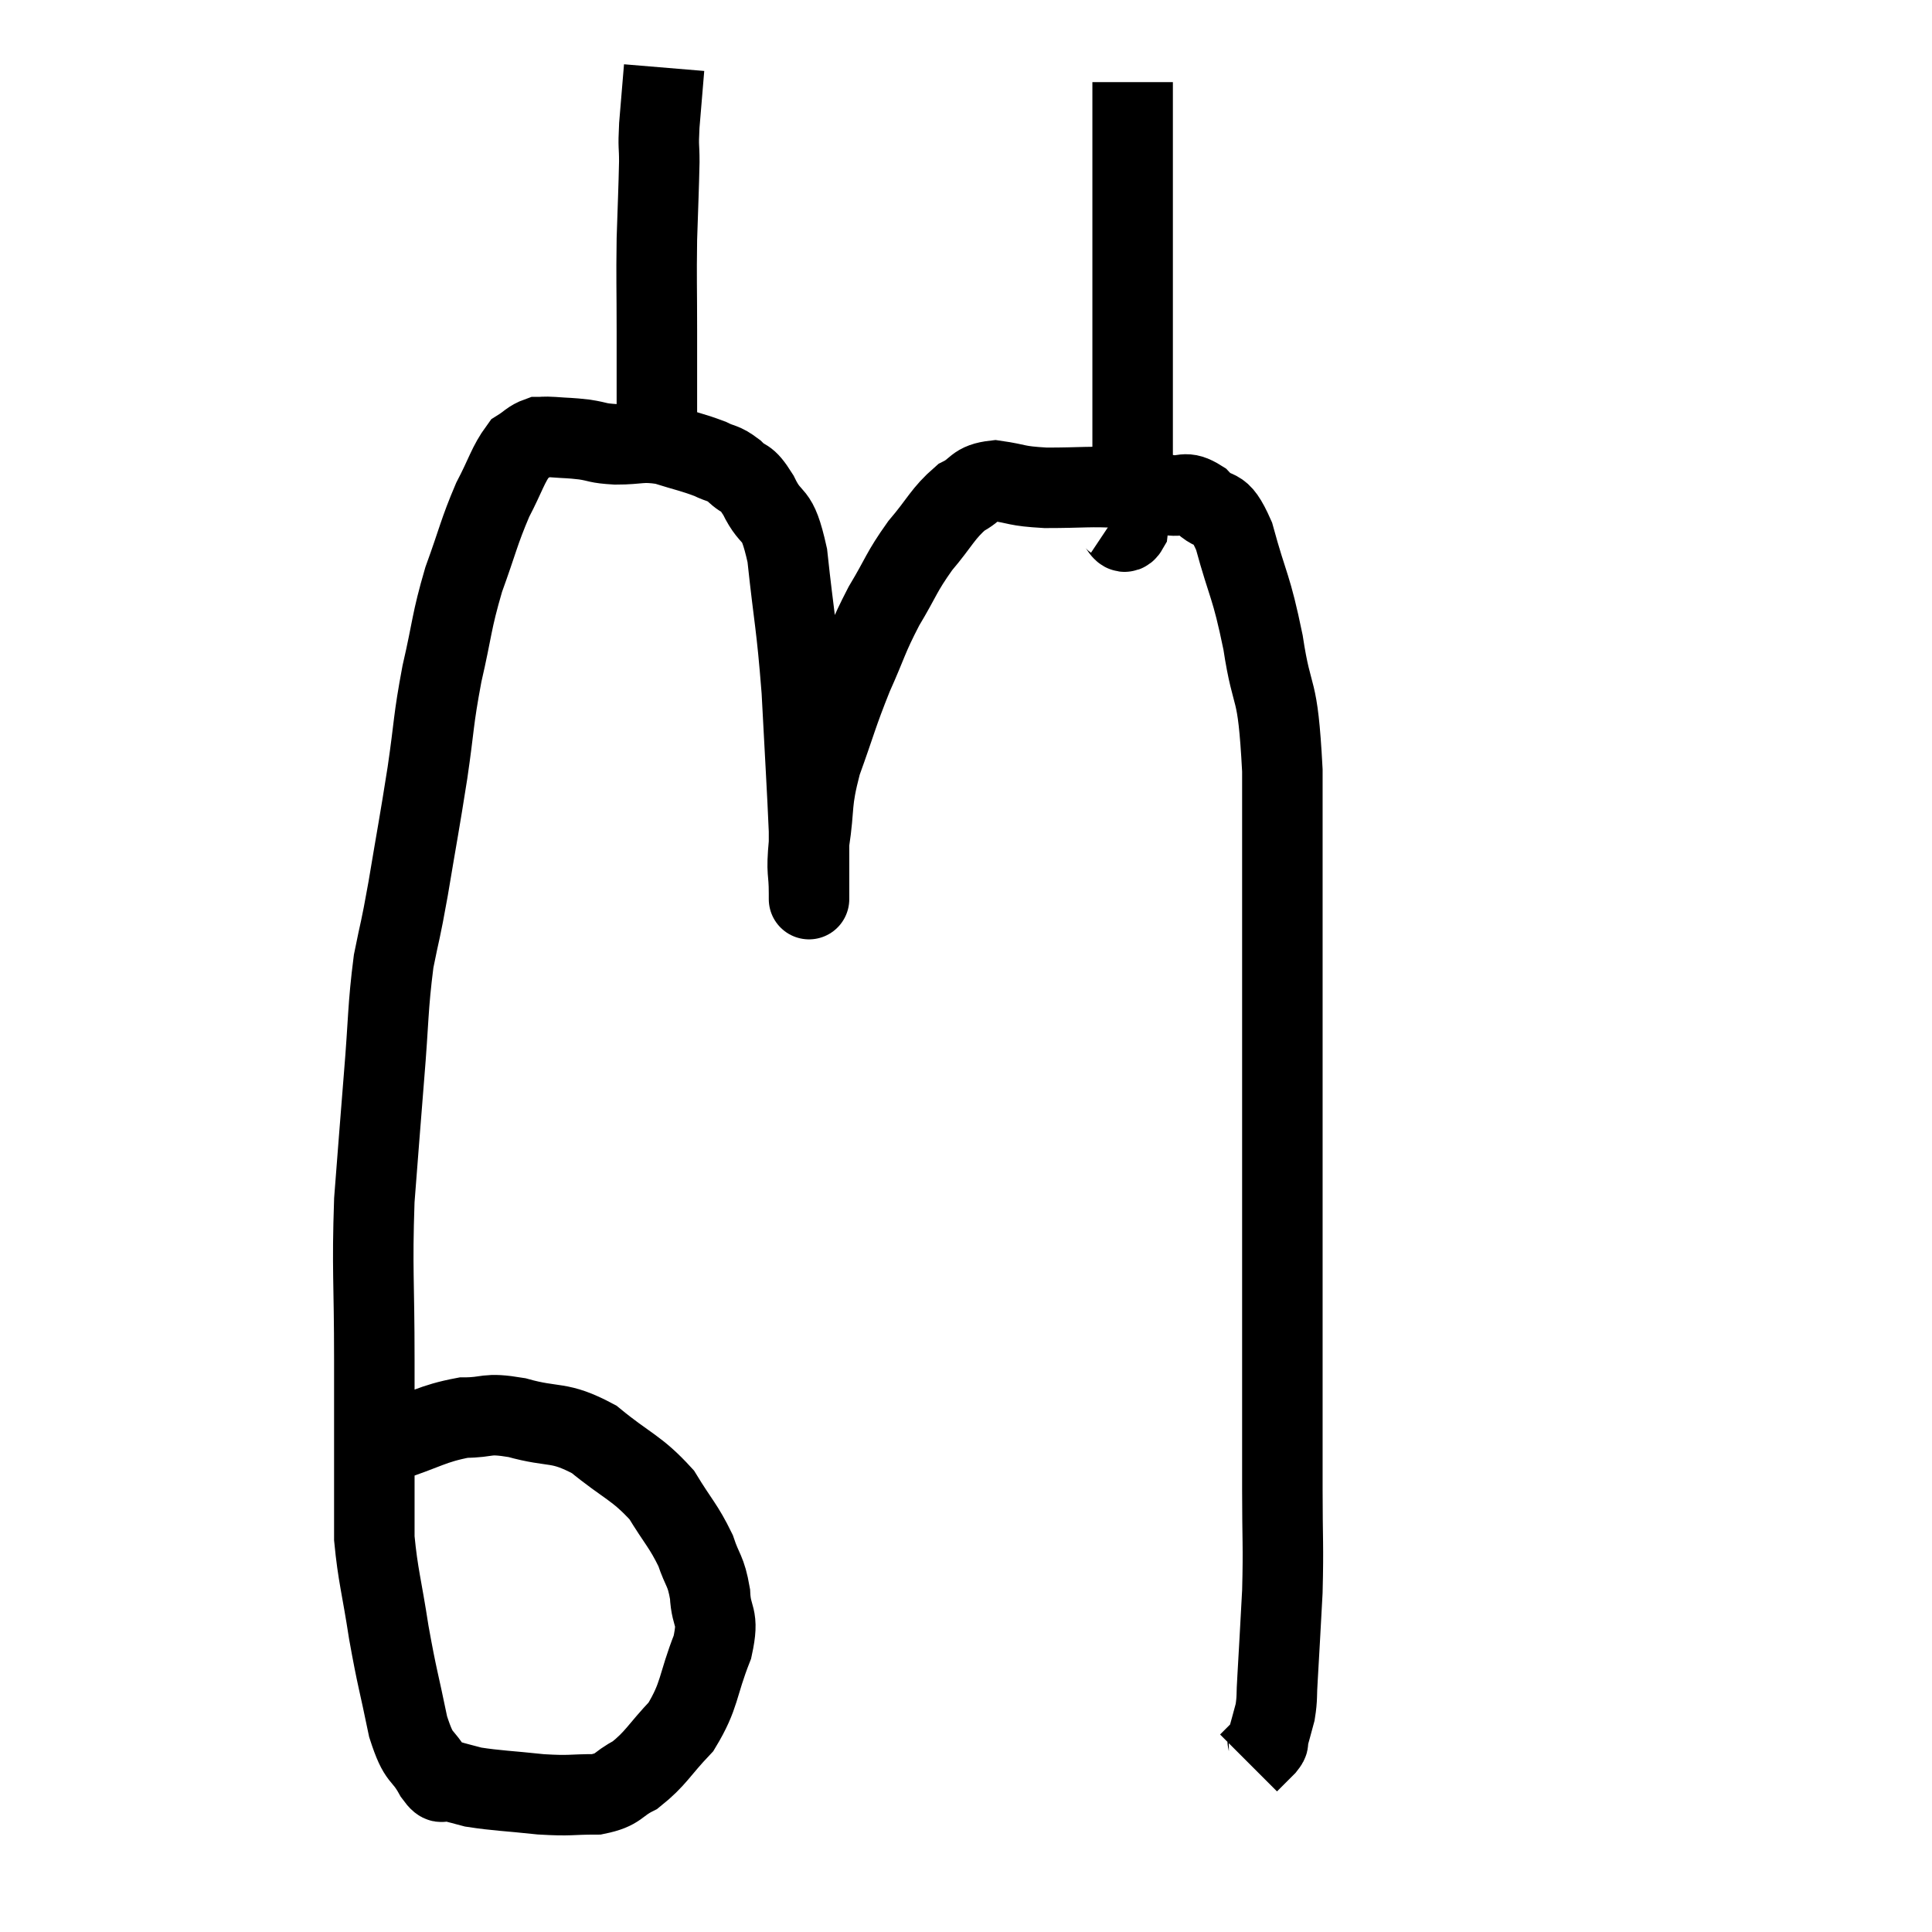 <svg width="48" height="48" viewBox="0 0 48 48" xmlns="http://www.w3.org/2000/svg"><path d="M 9.66 35.82 C 10.59 35.52, 10.725 35.37, 11.52 35.22 C 12.18 35.22, 12.03 35.085, 12.84 35.22 C 13.8 35.49, 13.86 35.28, 14.76 35.76 C 15.6 36.45, 15.81 36.45, 16.44 37.14 C 16.86 37.83, 16.98 37.905, 17.28 38.52 C 17.46 39.06, 17.535 39, 17.64 39.6 C 17.67 40.26, 17.88 40.095, 17.7 40.92 C 17.31 41.91, 17.4 42.105, 16.92 42.9 C 16.35 43.5, 16.305 43.68, 15.78 44.1 C 15.3 44.34, 15.405 44.46, 14.82 44.58 C 14.13 44.58, 14.205 44.625, 13.44 44.58 C 12.6 44.49, 12.345 44.49, 11.76 44.4 C 11.43 44.31, 11.34 44.295, 11.1 44.22 C 10.95 44.16, 11.04 44.43, 10.8 44.1 C 10.47 43.5, 10.425 43.785, 10.14 42.9 C 9.9 41.73, 9.87 41.73, 9.66 40.56 C 9.48 39.39, 9.39 39.15, 9.3 38.22 C 9.3 37.53, 9.3 37.95, 9.3 36.84 C 9.3 35.31, 9.3 35.535, 9.3 33.78 C 9.3 31.8, 9.24 31.575, 9.3 29.82 C 9.42 28.29, 9.42 28.245, 9.54 26.76 C 9.66 25.32, 9.63 25.05, 9.78 23.88 C 9.96 22.98, 9.93 23.25, 10.14 22.08 C 10.38 20.64, 10.41 20.535, 10.62 19.2 C 10.8 17.97, 10.755 17.94, 10.98 16.74 C 11.25 15.57, 11.205 15.48, 11.52 14.4 C 11.88 13.41, 11.895 13.23, 12.24 12.42 C 12.57 11.79, 12.615 11.55, 12.9 11.16 C 13.14 11.01, 13.17 10.935, 13.38 10.86 C 13.56 10.86, 13.455 10.845, 13.74 10.86 C 14.13 10.89, 14.13 10.875, 14.52 10.92 C 14.91 10.98, 14.805 11.01, 15.3 11.04 C 15.9 11.04, 15.915 10.95, 16.5 11.04 C 17.07 11.22, 17.205 11.235, 17.64 11.4 C 17.94 11.55, 17.94 11.475, 18.24 11.7 C 18.54 12, 18.51 11.775, 18.84 12.3 C 19.2 13.05, 19.29 12.585, 19.56 13.8 C 19.74 15.48, 19.785 15.45, 19.92 17.16 C 20.01 18.9, 20.055 19.575, 20.1 20.64 C 20.1 21.03, 20.1 21.075, 20.1 21.42 C 20.1 21.72, 20.1 21.825, 20.1 22.02 C 20.1 22.11, 20.1 22.155, 20.1 22.2 C 20.1 22.2, 20.1 22.515, 20.1 22.2 C 20.1 21.57, 20.025 21.75, 20.1 20.94 C 20.25 19.95, 20.13 19.995, 20.4 18.96 C 20.79 17.88, 20.79 17.775, 21.18 16.8 C 21.57 15.93, 21.54 15.87, 21.96 15.06 C 22.41 14.31, 22.38 14.235, 22.86 13.56 C 23.37 12.96, 23.415 12.765, 23.88 12.36 C 24.3 12.15, 24.195 12, 24.72 11.94 C 25.35 12.03, 25.2 12.075, 25.98 12.12 C 26.91 12.12, 27.075 12.075, 27.84 12.12 C 28.44 12.21, 28.545 12.225, 29.04 12.3 C 29.43 12.36, 29.415 12.165, 29.82 12.42 C 30.24 12.87, 30.27 12.435, 30.66 13.32 C 31.02 14.64, 31.08 14.505, 31.38 15.96 C 31.62 17.55, 31.74 16.875, 31.86 19.14 C 31.86 22.08, 31.86 21.825, 31.86 25.02 C 31.86 28.47, 31.86 28.92, 31.86 31.92 C 31.86 34.47, 31.86 35.115, 31.86 37.02 C 31.86 38.28, 31.89 38.37, 31.86 39.54 C 31.8 40.62, 31.785 40.95, 31.74 41.7 C 31.71 42.12, 31.74 42.165, 31.68 42.54 C 31.59 42.87, 31.56 42.99, 31.5 43.2 C 31.47 43.29, 31.56 43.23, 31.44 43.38 L 31.02 43.8" fill="none" stroke="black" stroke-width="2"></path><path d="M 16.32 10.92 C 16.32 9.57, 16.32 9.465, 16.32 8.22 C 16.32 7.08, 16.305 6.99, 16.32 5.94 C 16.35 4.98, 16.365 4.725, 16.38 4.02 C 16.38 3.57, 16.35 3.705, 16.38 3.12 C 16.44 2.4, 16.47 2.04, 16.5 1.68 C 16.5 1.68, 16.5 1.68, 16.5 1.68 C 16.5 1.68, 16.5 1.68, 16.5 1.68 L 16.5 1.68" fill="none" stroke="black" stroke-width="2"></path><path d="M 27.66 12.9 C 27.84 13.02, 27.9 13.35, 28.02 13.14 C 28.08 12.6, 28.11 12.9, 28.14 12.06 C 28.14 10.92, 28.14 11.085, 28.14 9.78 C 28.14 8.31, 28.14 7.905, 28.14 6.84 C 28.14 6.18, 28.14 6.12, 28.14 5.52 C 28.14 4.98, 28.14 4.98, 28.14 4.44 C 28.14 3.9, 28.14 3.96, 28.14 3.36 C 28.14 2.7, 28.14 2.37, 28.14 2.04 C 28.14 2.04, 28.14 2.04, 28.14 2.04 L 28.14 2.04" fill="none" stroke="black" stroke-width="2"></path></svg>
